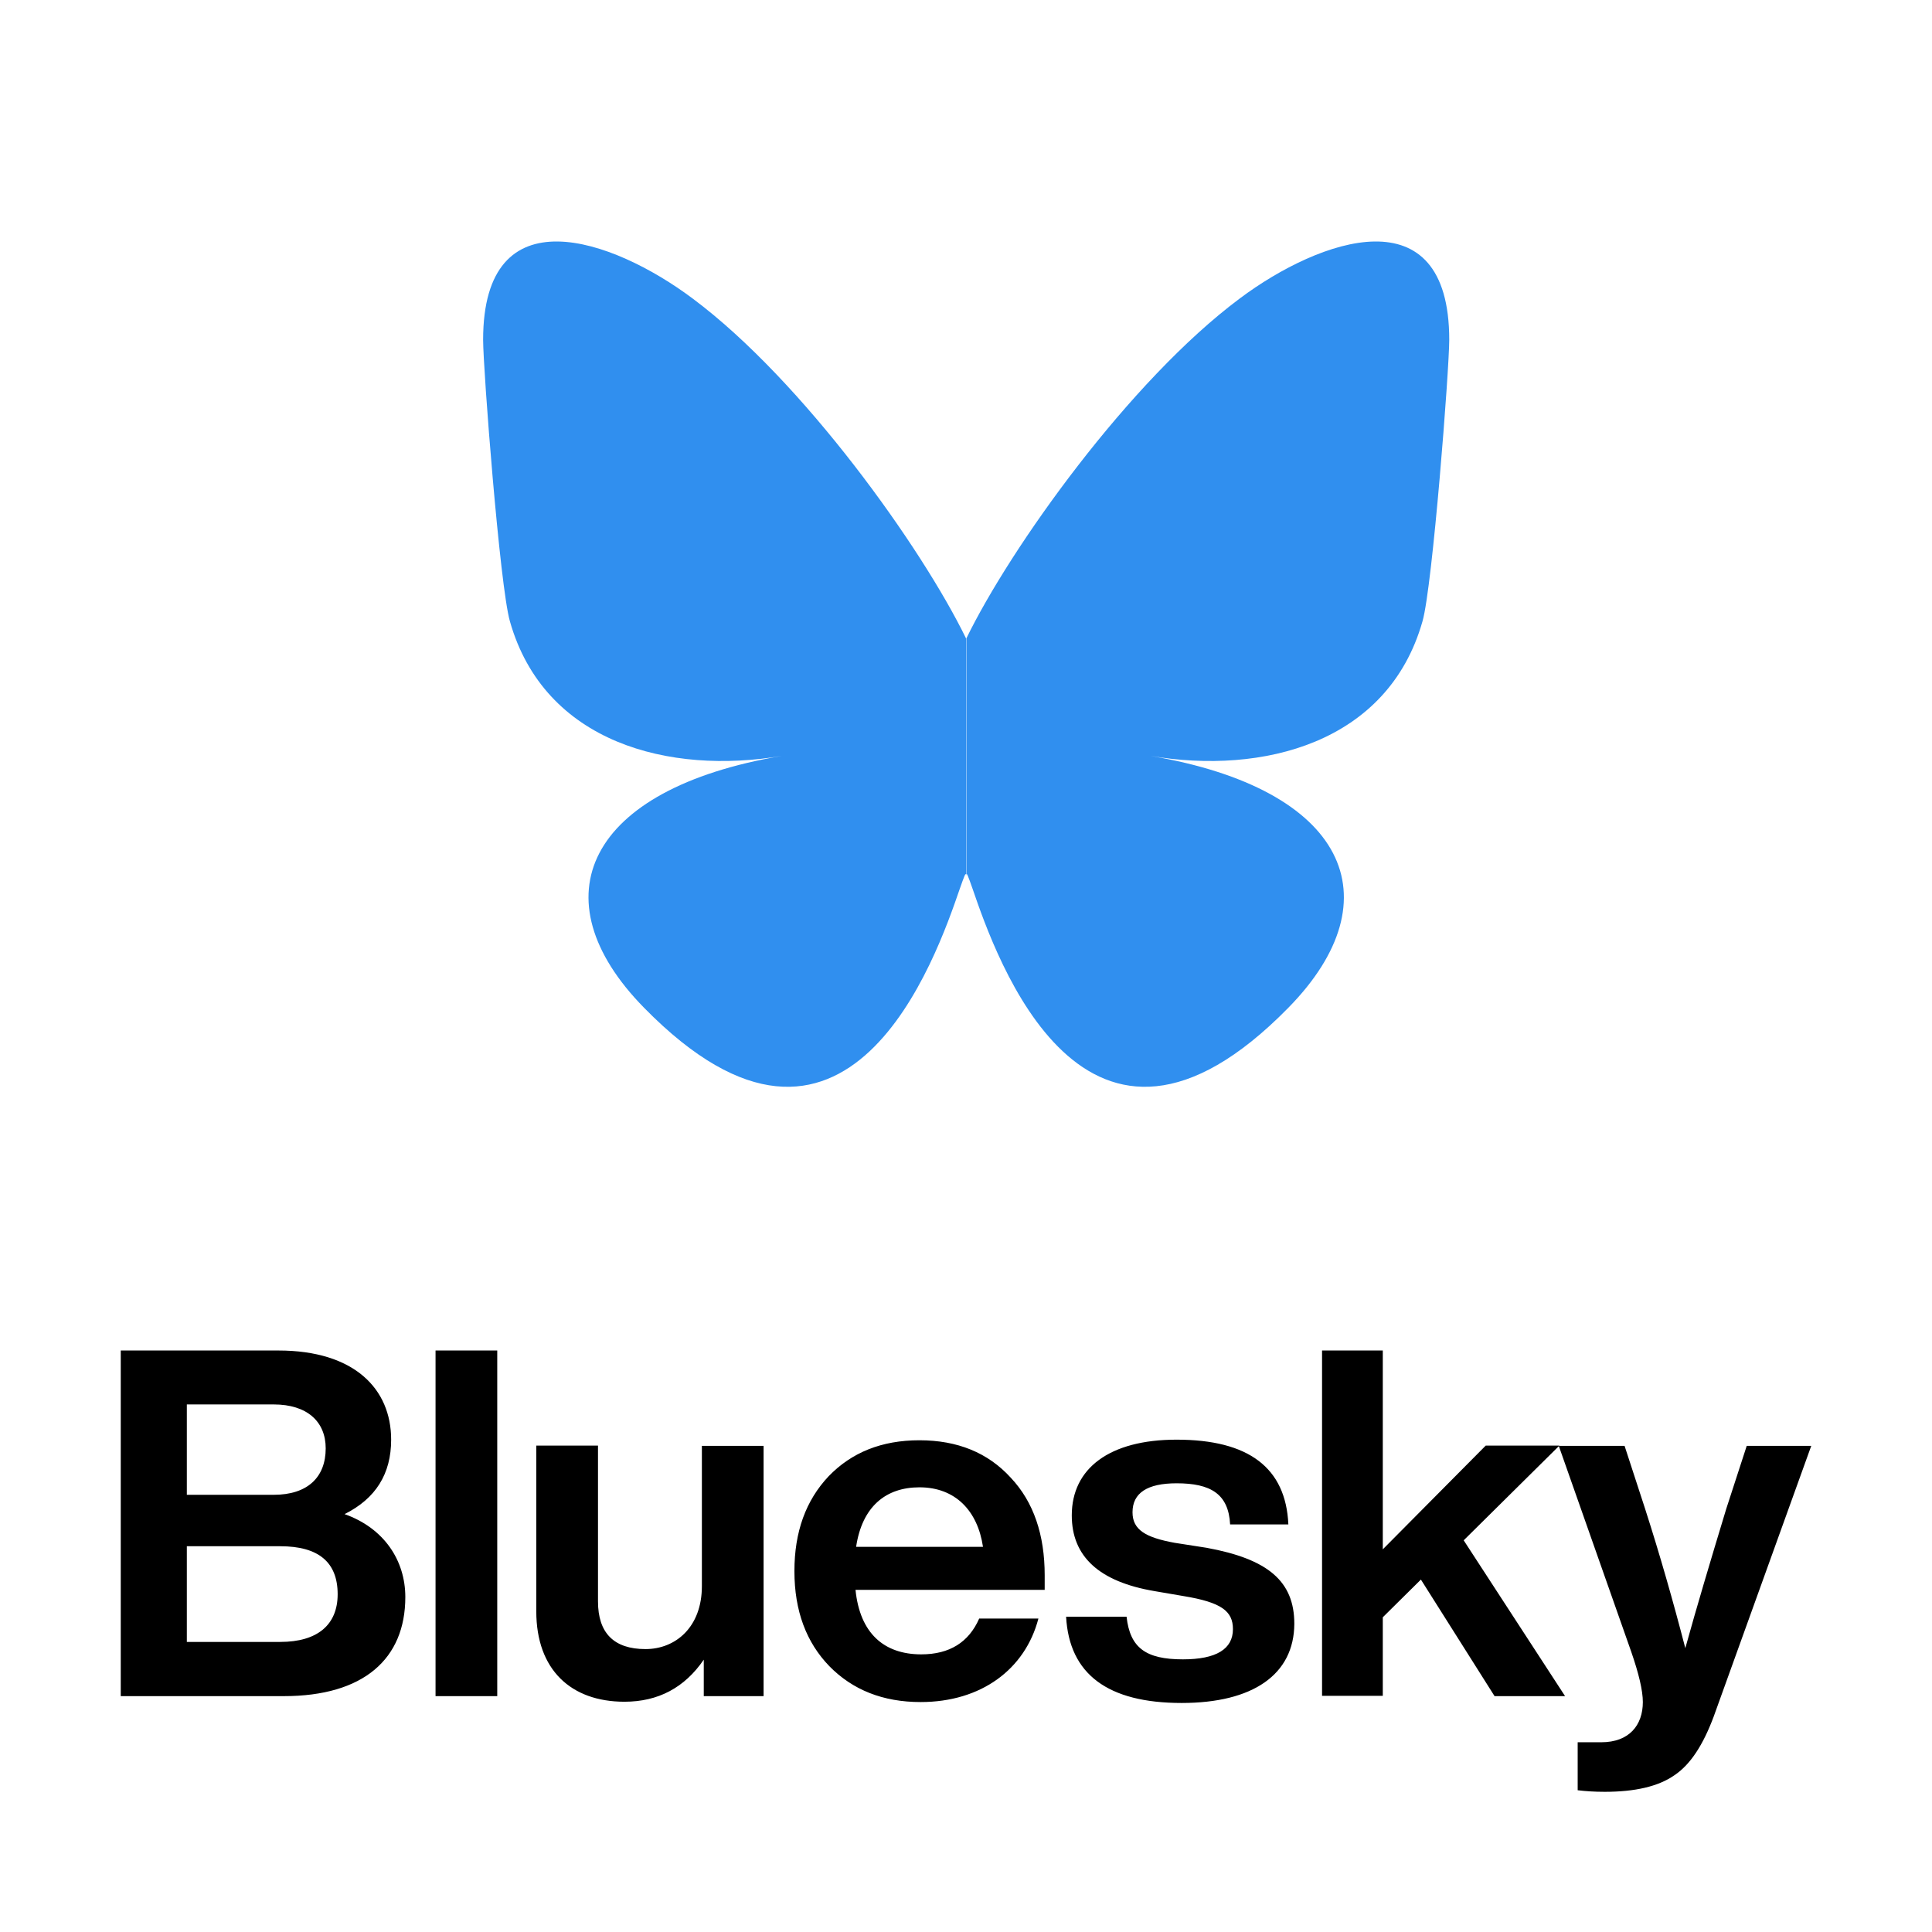<svg
  width="48"
  height="48"
  viewBox="0 0 48 48"
  fill="none"
  xmlns="http://www.w3.org/2000/svg"
>
<path
    d="M17.204 7.413C19.957 9.465 22.913 13.623 24.001 15.861V21.761C24.001 21.637 23.954 21.776 23.844 22.086C23.273 23.743 21.06 30.2 16 25.036C13.332 22.318 14.568 19.6 19.425 18.78C16.649 19.252 13.528 18.47 12.668 15.435C12.418 14.56 12.003 9.171 12.003 8.443C12.003 4.788 15.217 5.927 17.204 7.413ZM30.805 7.413C28.052 9.465 25.096 13.623 24.009 15.861V21.761C24.009 21.637 24.055 21.776 24.165 22.086C24.736 23.743 26.949 30.2 32.01 25.036C34.677 22.318 33.441 19.6 28.584 18.78C31.36 19.252 34.481 18.47 35.342 15.435C35.592 14.56 36.006 9.171 36.006 8.443C36.006 4.788 32.792 5.927 30.805 7.413Z"
    fill="#308FEF"
  />
<path
    d="M8.561 37.618C9.546 37.967 10.07 38.772 10.07 39.678C10.07 41.211 9.038 42.14 7.051 42.14H3V33.553H6.918C8.803 33.553 9.718 34.506 9.718 35.768C9.718 36.619 9.335 37.231 8.561 37.618ZM6.801 34.893H4.642V37.138H6.801C7.638 37.138 8.092 36.705 8.092 35.984C8.092 35.319 7.63 34.893 6.801 34.893ZM4.642 40.793H6.965C7.888 40.793 8.389 40.367 8.389 39.608C8.389 38.811 7.912 38.416 6.965 38.416H4.642V40.793ZM12.354 42.14H10.821V33.553H12.354V42.14ZM17.438 39.407V35.922H18.971V42.14H17.485V41.234C17.008 41.931 16.351 42.279 15.514 42.279C14.184 42.279 13.324 41.482 13.324 40.034V35.915H14.857V39.786C14.857 40.568 15.248 40.971 16.038 40.971C16.781 40.971 17.438 40.429 17.438 39.407ZM25.955 39.136V39.5H21.255C21.364 40.576 21.959 41.102 22.889 41.102C23.593 41.102 24.07 40.8 24.328 40.212H25.799C25.47 41.474 24.375 42.287 22.874 42.287C21.935 42.287 21.184 41.985 20.606 41.397C20.035 40.808 19.737 40.026 19.737 39.035C19.737 38.059 20.019 37.278 20.59 36.674C21.161 36.085 21.904 35.783 22.843 35.783C23.789 35.783 24.547 36.093 25.111 36.712C25.682 37.316 25.955 38.137 25.955 39.136ZM22.843 36.952C22.006 36.952 21.419 37.432 21.27 38.431H24.422C24.289 37.533 23.734 36.952 22.843 36.952ZM29.358 42.31C27.527 42.31 26.565 41.598 26.487 40.166H27.989C28.075 40.94 28.466 41.226 29.389 41.226C30.218 41.226 30.632 40.971 30.632 40.475C30.632 40.026 30.343 39.809 29.404 39.654L28.685 39.531C27.308 39.298 26.628 38.671 26.628 37.649C26.628 36.48 27.567 35.768 29.232 35.768C31.023 35.768 31.946 36.465 32.009 37.874H30.562C30.523 37.115 30.077 36.852 29.232 36.852C28.505 36.852 28.137 37.092 28.137 37.572C28.137 38.005 28.458 38.199 29.186 38.331L29.975 38.454C31.501 38.733 32.157 39.283 32.157 40.344C32.15 41.606 31.125 42.31 29.358 42.31ZM38.884 42.14H37.132L35.302 39.244L34.355 40.181V42.132H32.846V33.553H34.355V38.493L36.913 35.915H38.743L36.365 38.269L38.884 42.14ZM42.888 37.487L43.397 35.922H45L42.575 42.651C42.317 43.34 42.005 43.836 41.598 44.107C41.199 44.385 40.62 44.517 39.869 44.517C39.611 44.517 39.392 44.502 39.197 44.478V43.286H39.783C40.479 43.286 40.816 42.86 40.816 42.287C40.816 42.001 40.714 41.575 40.526 41.033L38.727 35.922H40.362L40.87 37.479C41.246 38.648 41.574 39.802 41.871 40.948C42.145 39.956 42.489 38.803 42.888 37.487Z"
    fill="black"
  />
</svg>
